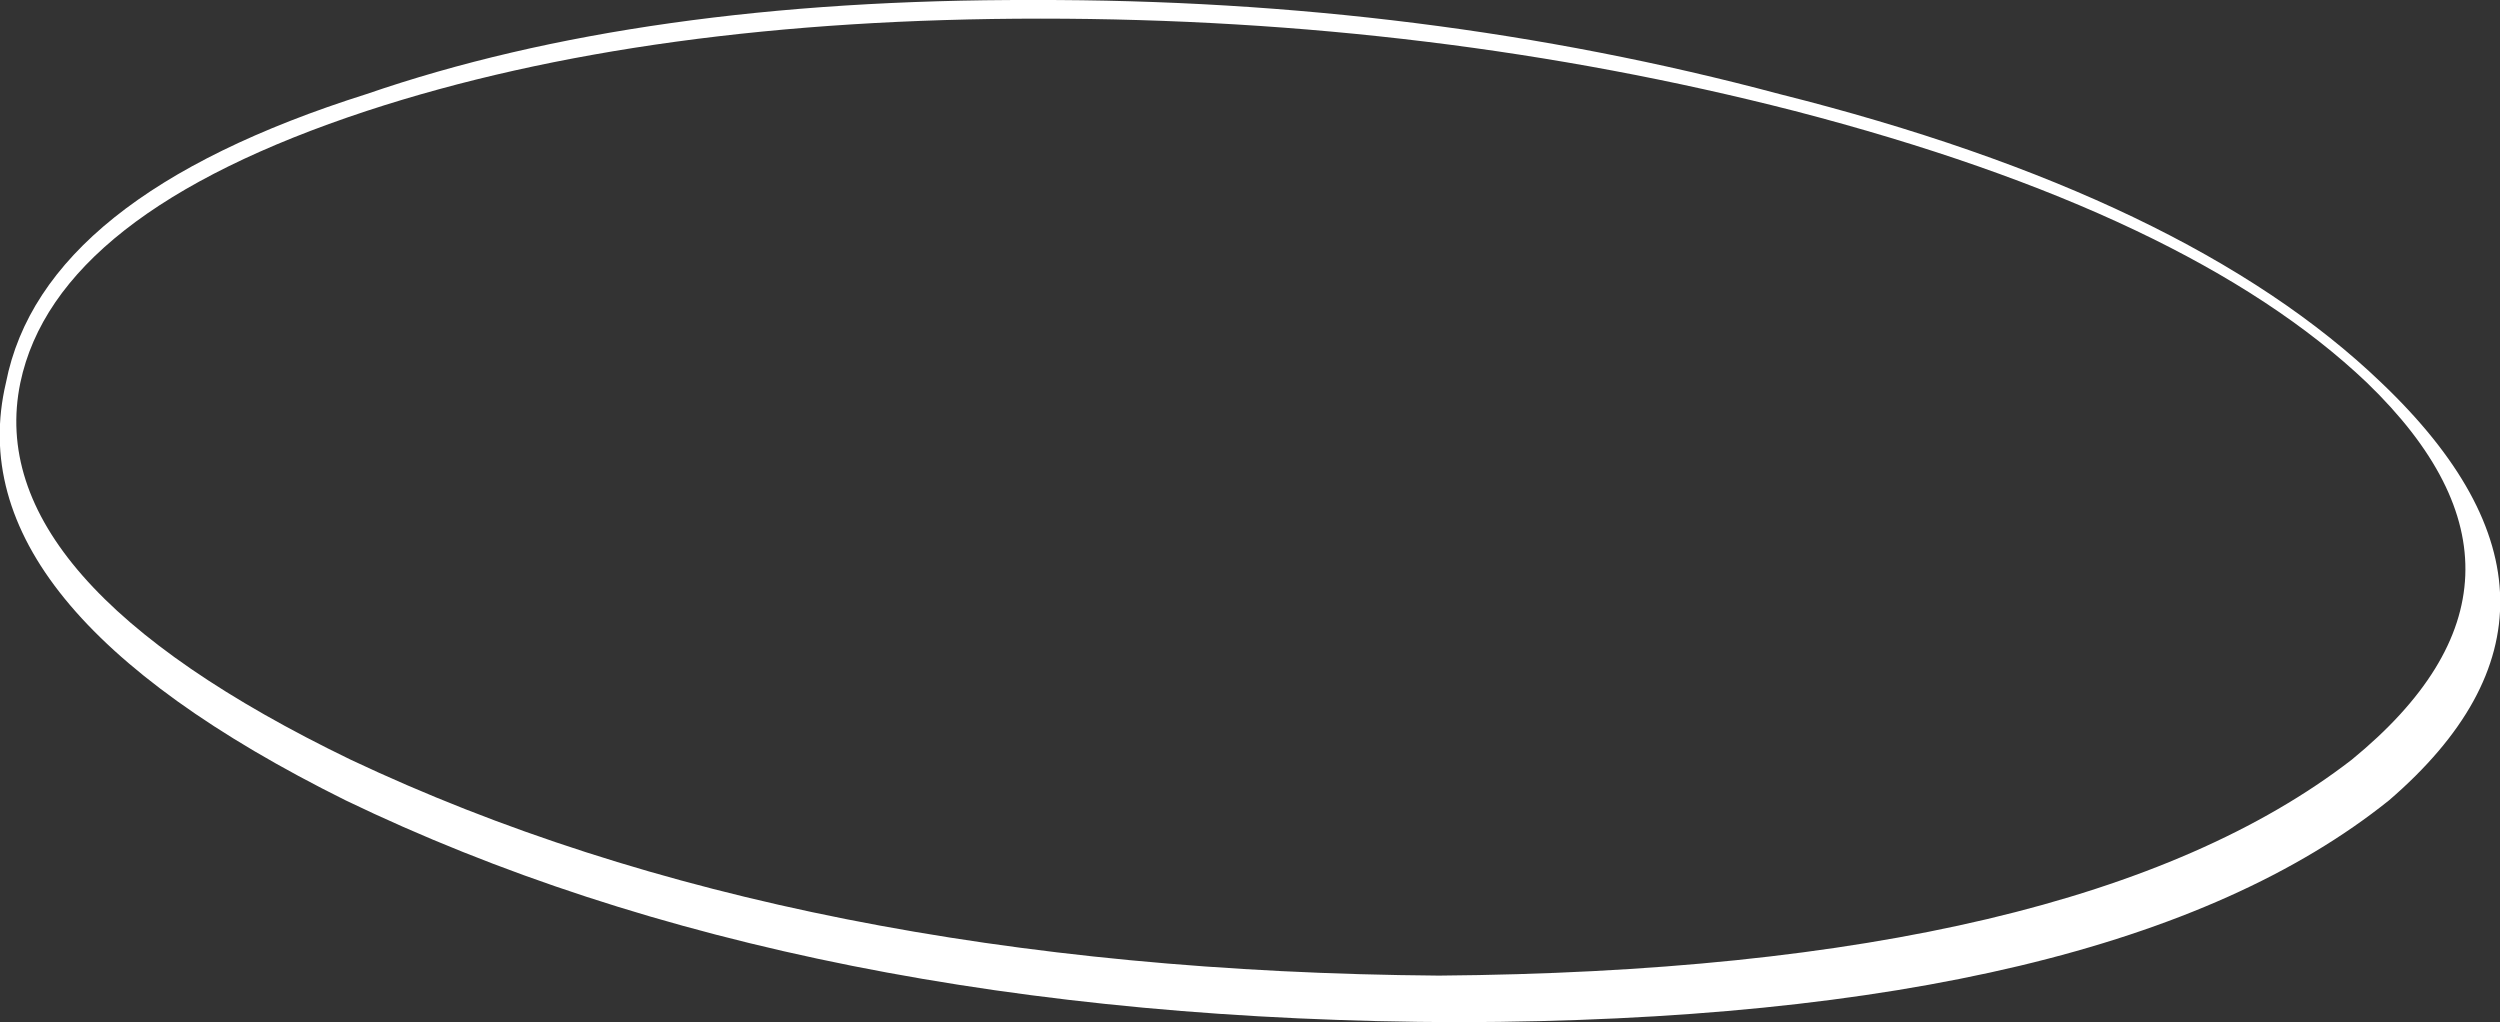 <?xml version="1.0" encoding="UTF-8" standalone="no"?>
<svg xmlns:ffdec="https://www.free-decompiler.com/flash" xmlns:xlink="http://www.w3.org/1999/xlink" ffdec:objectType="shape" height="60.35px" width="147.6px" xmlns="http://www.w3.org/2000/svg">
  <rect width="100%" height="100%" fill="#333333" stroke="none"/>
  <g transform="matrix(1.0, 0.0, 0.0, 1.0, -33.95, 115.1)">
    <path d="M139.9 -108.55 Q118.65 -114.0 95.4 -114.0 72.2 -114.0 55.6 -108.55 37.25 -102.5 35.15 -92.5 32.75 -80.85 54.65 -70.25 81.0 -57.8 118.9 -57.5 156.7 -57.8 172.8 -70.25 185.75 -80.85 173.7 -92.5 163.2 -102.5 139.9 -108.55 M94.95 -115.1 Q118.05 -115.15 139.0 -109.55 163.1 -103.5 174.55 -92.5 188.35 -79.35 175.0 -67.85 158.8 -54.85 120.1 -54.75 81.3 -54.85 54.35 -67.85 31.2 -79.35 34.3 -92.5 36.45 -103.5 55.6 -109.55 71.85 -115.15 94.95 -115.1" fill="#ffffff" fill-rule="evenodd" stroke="none"/>
  </g>
</svg>
